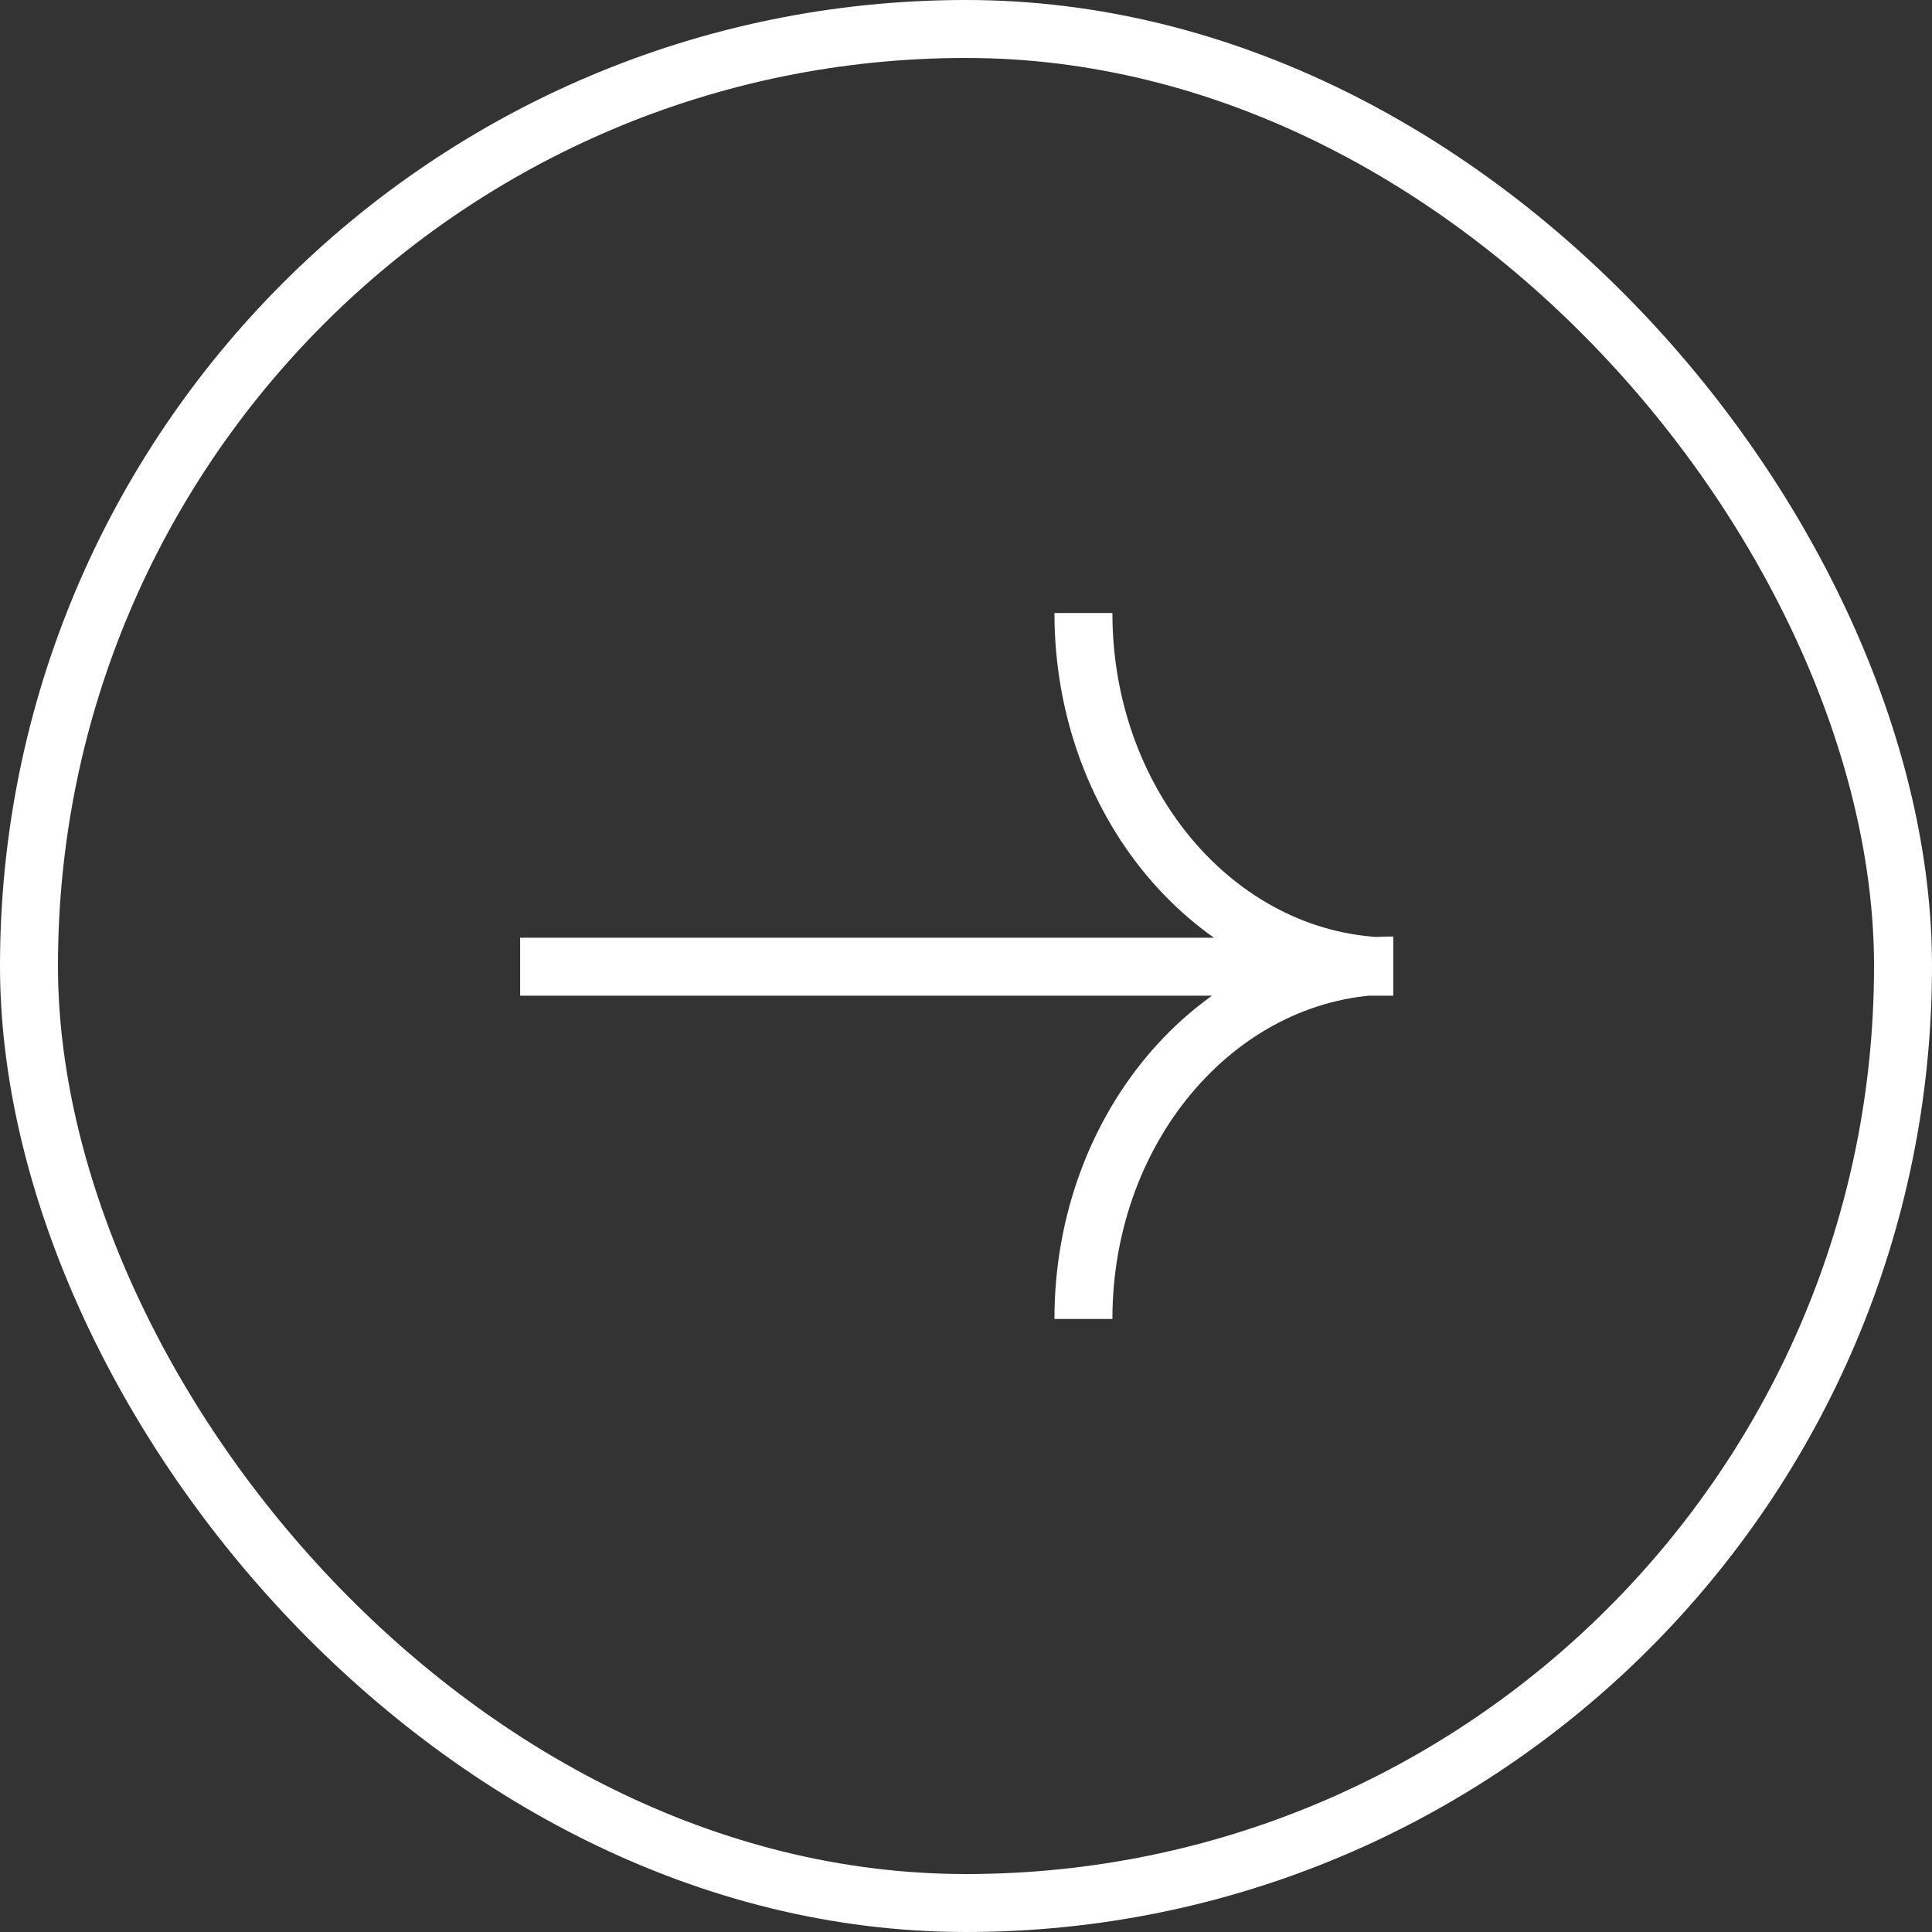<svg width="100" height="100" viewBox="0 0 100 100" fill="none" xmlns="http://www.w3.org/2000/svg">
<rect x="0" y="0" width="100" height="100" fill="#333333" stroke="none"/>
<path d="M26.923 50.035L72.115 50.035M72.115 50.027C63.255 50.027 56.078 41.836 56.078 31.731M72.115 49.973C63.255 49.973 56.078 58.164 56.078 68.269" stroke="white" stroke-width="3" stroke-miterlimit="10"/>
<rect x="1.5" y="1.5" width="97" height="97" rx="48.5" stroke="white" stroke-width="3"/>
</svg>
